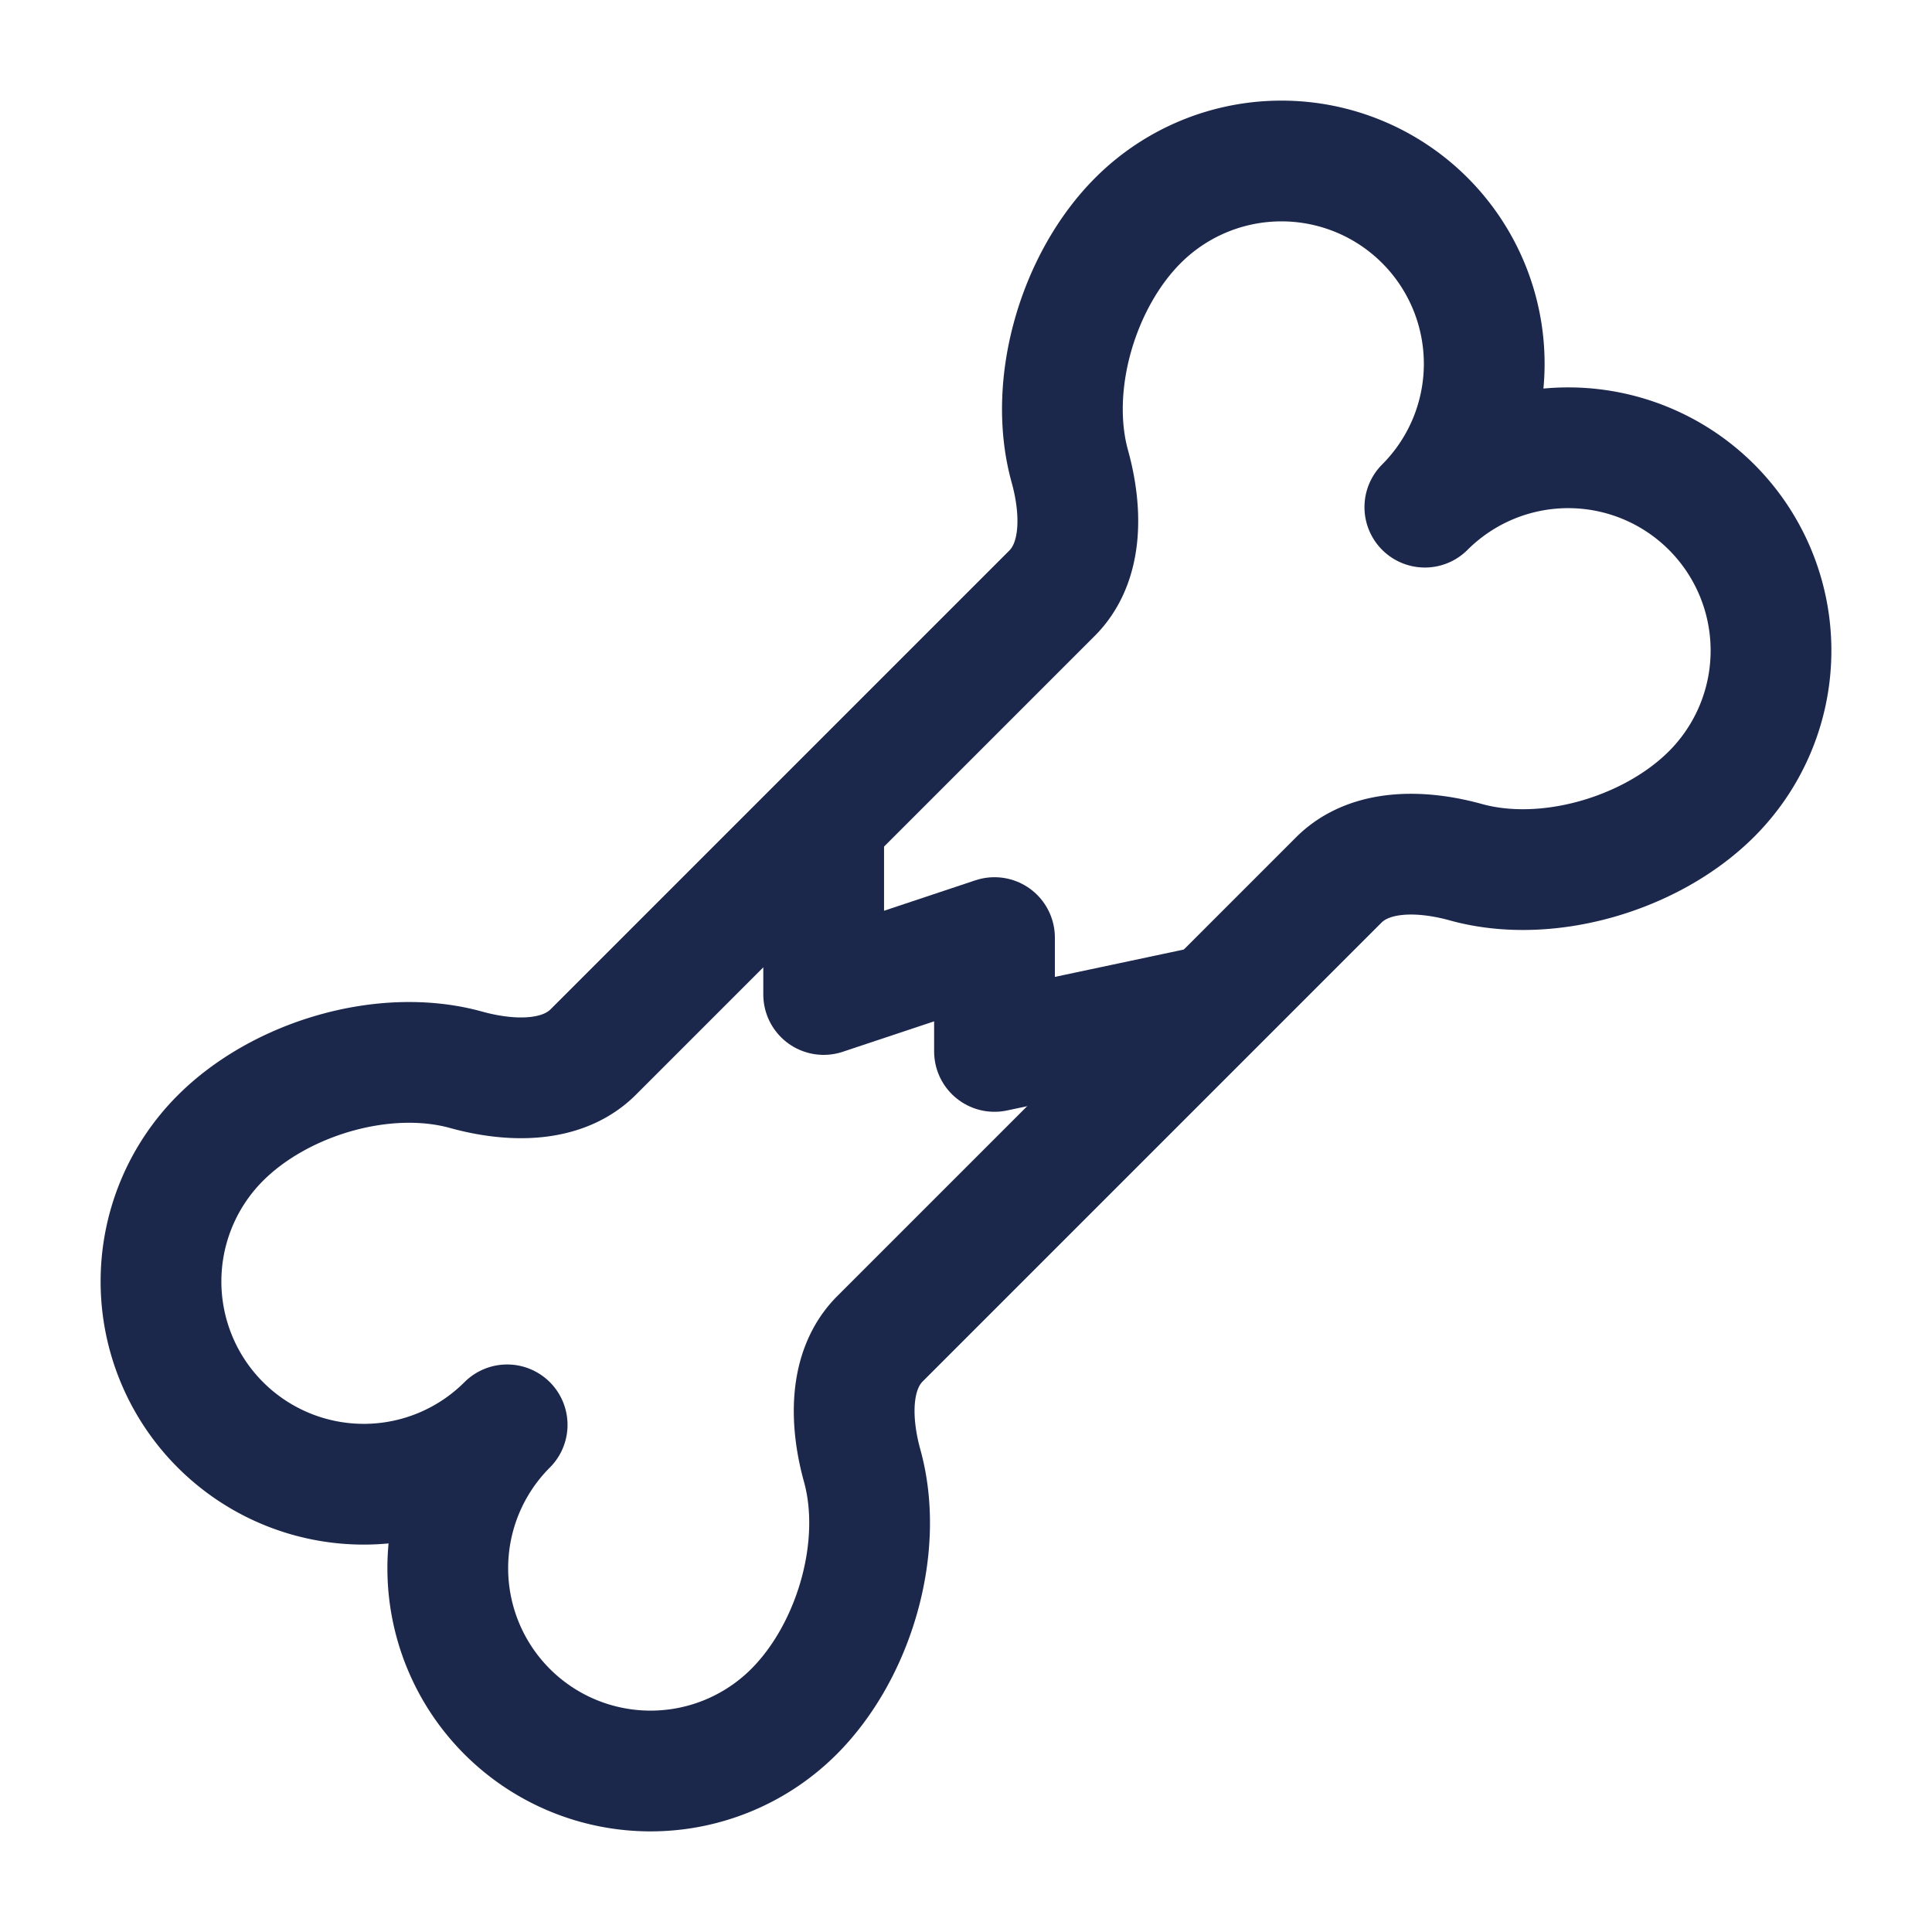 <svg xmlns="http://www.w3.org/2000/svg" width="24" height="24" fill="none">
  <g stroke="#1C274C" stroke-linecap="round" stroke-linejoin="round" stroke-width="1.5">
    <path d="M14.137 2.738c-.743.743-1.128 2.038-.848 3.052.149.536.173 1.185-.22 1.579l-5.7 5.7c-.394.393-1.043.369-1.58.22-1.013-.28-2.308.105-3.051.848A2.519 2.519 0 0 0 6.3 17.7a2.519 2.519 0 0 0 3.563 3.562c.743-.743 1.128-2.038.848-3.052-.149-.536-.173-1.185.22-1.579l5.7-5.7c.394-.393 1.043-.369 1.58-.22 1.013.28 2.308-.105 3.051-.848A2.519 2.519 0 0 0 17.7 6.3a2.519 2.519 0 0 0-3.563-3.562Z"/>
    <path d="M10.232 10.232v2.122l2.122-.707v1.414L15 12.5"/>
  </g>
</svg>
